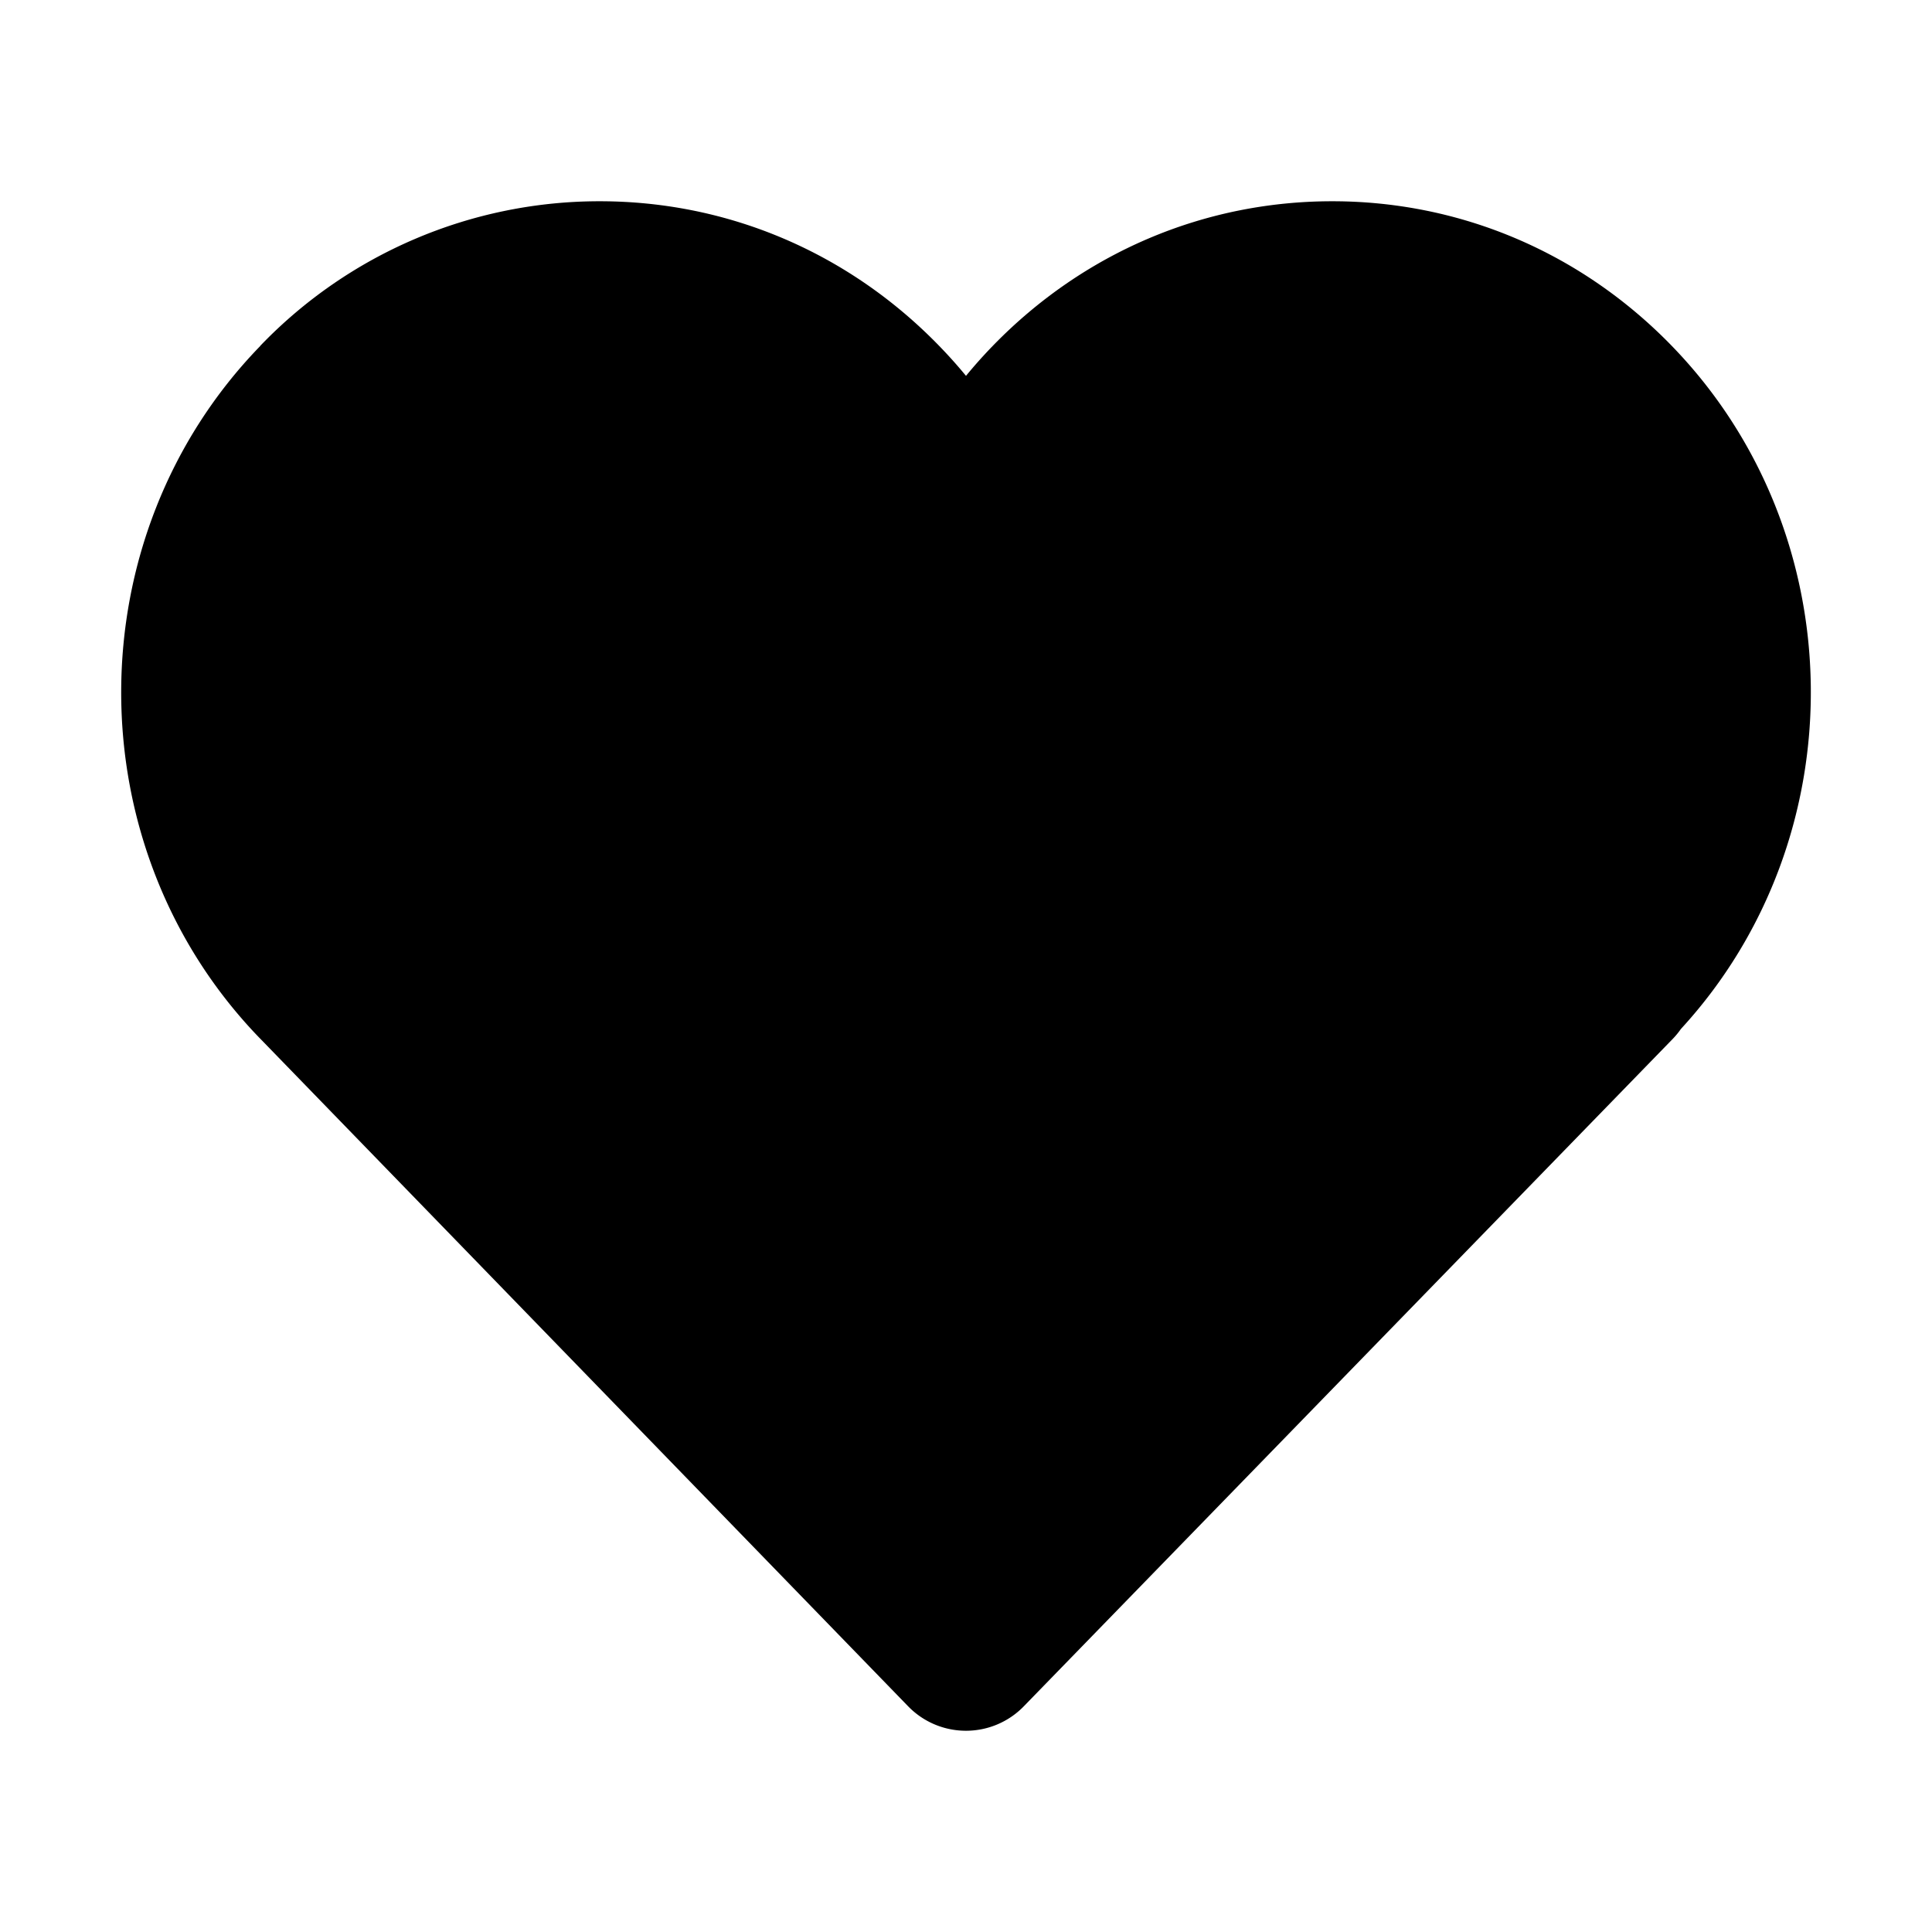 <svg width="24" height="24" viewBox="0 0 24 24">
  <path d="M3.232 4.297A5.84 5.84 0 0 1 7.45 2.5c1.595 0 3.092.638 4.217 1.797q.175.18.333.372a6 6 0 0 1 .332-.372C13.457 3.138 14.955 2.5 16.55 2.5s3.093.638 4.218 1.797c2.264 2.333 2.302 6.104.113 8.485a1 1 0 0 1-.102.124l-8.054 8.283A1 1 0 0 1 12 21.5a1 1 0 0 1-.718-.303l-8.05-8.295-.01-.01C.93 10.52.933 6.667 3.233 4.298Z"/>
</svg>
